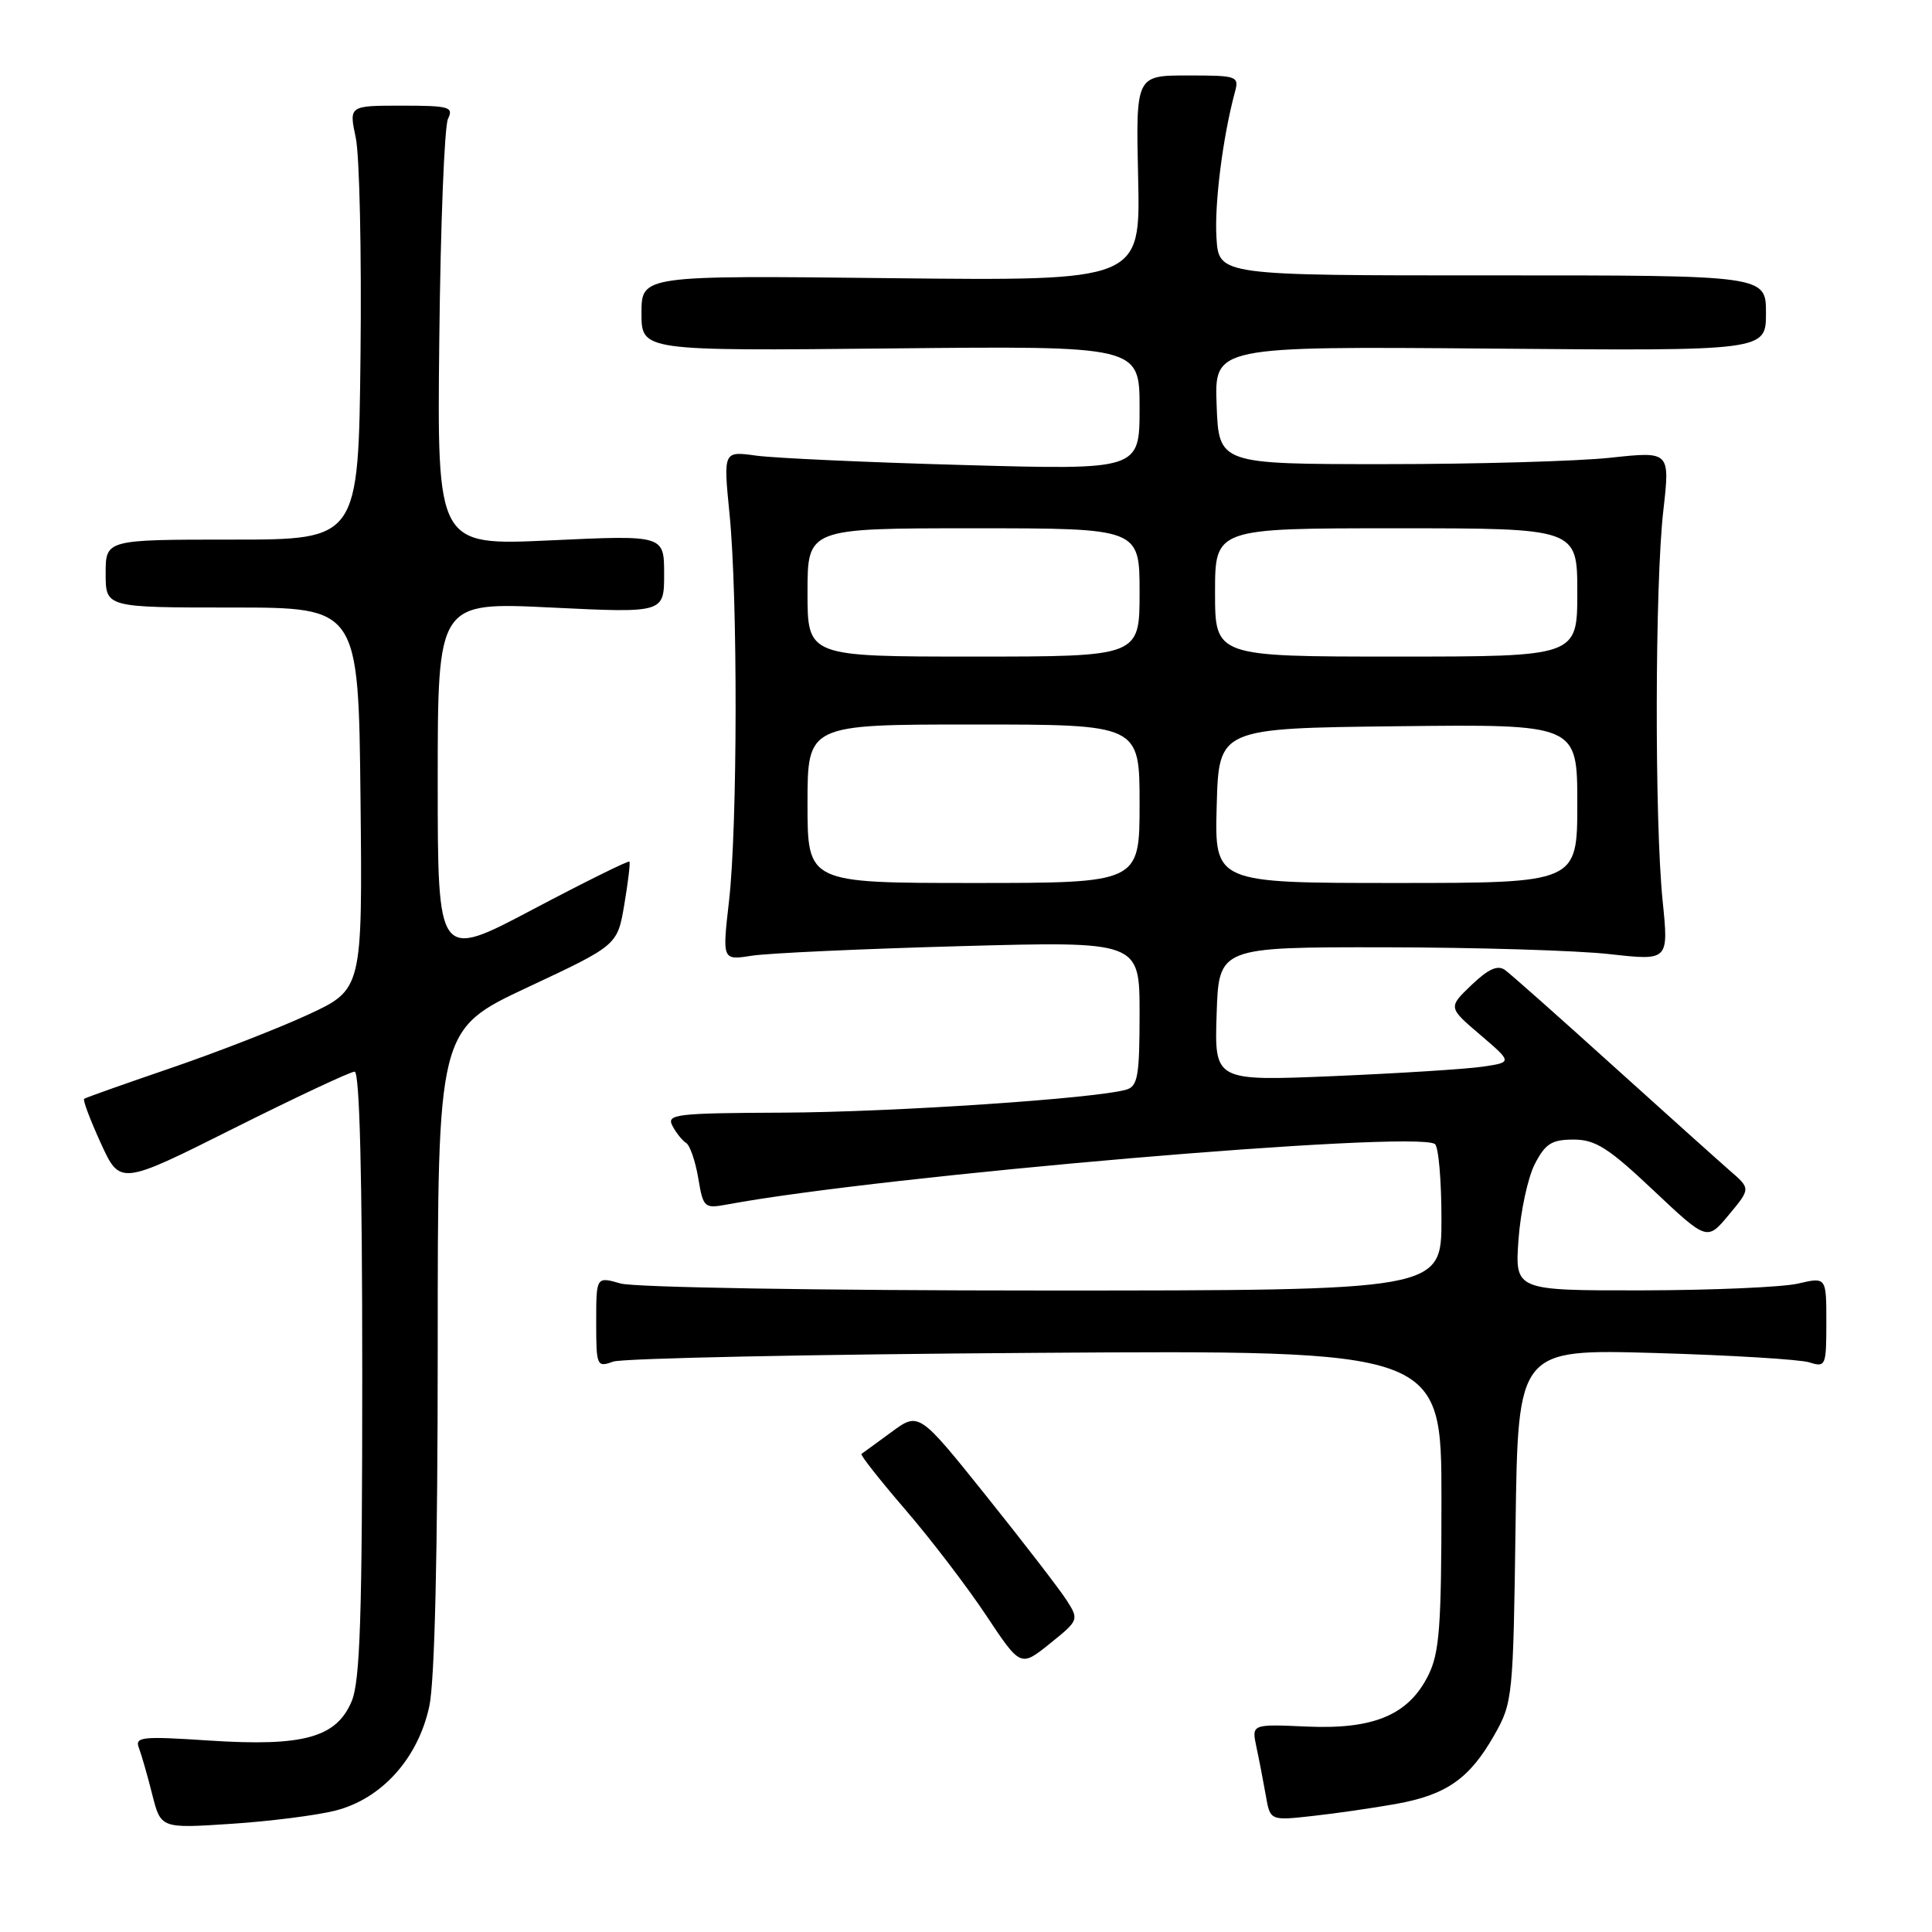 <?xml version="1.0" encoding="UTF-8" standalone="no"?>
<!DOCTYPE svg PUBLIC "-//W3C//DTD SVG 1.1//EN" "http://www.w3.org/Graphics/SVG/1.1/DTD/svg11.dtd" >
<svg xmlns="http://www.w3.org/2000/svg" xmlns:xlink="http://www.w3.org/1999/xlink" version="1.1" viewBox="0 0 256 256">
 <g >
 <path fill="currentColor"
d=" M 44.42 239.92 C 50.57 238.37 55.41 232.99 56.89 226.07 C 57.60 222.75 58.00 205.79 58.00 178.66 C 58.00 136.41 58.00 136.41 69.90 130.83 C 81.81 125.25 81.81 125.25 82.72 119.88 C 83.22 116.92 83.53 114.35 83.40 114.17 C 83.28 114.00 77.52 116.85 70.59 120.51 C 58.00 127.17 58.00 127.17 58.00 103.47 C 58.00 79.77 58.00 79.77 73.00 80.50 C 88.00 81.23 88.00 81.23 88.00 76.06 C 88.00 70.90 88.00 70.90 72.95 71.60 C 57.91 72.30 57.91 72.30 58.21 44.90 C 58.37 29.83 58.89 16.71 59.36 15.75 C 60.13 14.17 59.54 14.00 53.23 14.00 C 46.24 14.00 46.24 14.00 47.14 18.25 C 47.64 20.59 47.92 33.52 47.77 47.00 C 47.50 71.50 47.50 71.50 30.75 71.50 C 14.00 71.50 14.00 71.50 14.00 76.00 C 14.00 80.50 14.00 80.50 30.75 80.50 C 47.50 80.50 47.50 80.50 47.77 105.81 C 48.03 131.11 48.03 131.11 40.77 134.47 C 36.77 136.31 28.55 139.51 22.50 141.57 C 16.45 143.64 11.34 145.45 11.15 145.60 C 10.95 145.75 11.95 148.39 13.35 151.46 C 15.91 157.06 15.91 157.06 30.94 149.53 C 39.21 145.39 46.43 142.00 46.99 142.00 C 47.65 142.00 48.00 155.68 48.00 182.03 C 48.00 214.13 47.72 222.73 46.60 225.42 C 44.58 230.24 40.22 231.45 27.70 230.63 C 18.75 230.04 17.84 230.14 18.41 231.62 C 18.75 232.52 19.55 235.29 20.17 237.77 C 21.31 242.28 21.31 242.28 30.59 241.67 C 35.69 241.34 41.92 240.55 44.42 239.92 Z  M 184.98 239.03 C 191.66 237.83 194.73 235.68 198.00 229.91 C 200.44 225.61 200.51 224.93 200.82 202.13 C 201.14 178.76 201.14 178.76 219.32 179.28 C 229.32 179.57 238.51 180.13 239.75 180.52 C 241.91 181.21 242.00 181.00 242.00 175.22 C 242.00 169.21 242.00 169.21 238.25 170.08 C 236.19 170.56 226.90 170.96 217.62 170.98 C 200.73 171.00 200.73 171.00 201.21 164.24 C 201.48 160.53 202.45 156.03 203.37 154.24 C 204.77 151.53 205.62 151.00 208.51 151.00 C 211.40 151.00 213.13 152.10 219.08 157.72 C 226.20 164.43 226.20 164.43 229.08 160.97 C 231.97 157.50 231.97 157.50 229.23 155.13 C 227.73 153.82 220.71 147.52 213.63 141.13 C 206.55 134.73 200.16 129.06 199.42 128.53 C 198.45 127.83 197.21 128.39 194.98 130.52 C 191.88 133.49 191.88 133.49 196.14 137.12 C 200.40 140.76 200.40 140.76 196.45 141.34 C 194.28 141.66 185.39 142.22 176.71 142.59 C 160.92 143.25 160.92 143.25 161.21 134.37 C 161.50 125.50 161.50 125.50 183.50 125.52 C 195.60 125.54 209.01 125.94 213.31 126.43 C 221.11 127.30 221.11 127.30 220.31 119.40 C 219.23 108.81 219.28 77.41 220.40 67.65 C 221.29 59.80 221.29 59.80 213.40 60.65 C 209.05 61.12 195.60 61.50 183.50 61.50 C 161.50 61.50 161.50 61.50 161.21 53.69 C 160.91 45.89 160.91 45.89 197.46 46.19 C 234.00 46.50 234.00 46.50 234.00 41.49 C 234.00 36.48 234.00 36.48 197.75 36.49 C 161.50 36.50 161.50 36.50 161.19 31.53 C 160.90 27.03 162.03 18.14 163.62 12.25 C 164.21 10.08 164.00 10.00 157.37 10.00 C 150.50 10.00 150.50 10.00 150.81 23.61 C 151.11 37.22 151.11 37.22 118.06 36.86 C 85.00 36.49 85.00 36.49 85.00 41.50 C 85.00 46.50 85.00 46.50 118.00 46.17 C 151.00 45.83 151.00 45.83 151.00 54.05 C 151.00 62.27 151.00 62.27 127.75 61.62 C 114.96 61.27 102.55 60.70 100.17 60.37 C 95.84 59.77 95.84 59.77 96.67 68.14 C 97.77 79.23 97.73 109.50 96.60 119.38 C 95.70 127.25 95.70 127.25 99.60 126.64 C 101.75 126.30 114.19 125.73 127.25 125.37 C 151.00 124.72 151.00 124.72 151.00 134.29 C 151.00 142.55 150.76 143.94 149.25 144.38 C 145.24 145.56 118.39 147.36 103.85 147.43 C 89.47 147.49 88.28 147.64 89.11 149.19 C 89.60 150.13 90.42 151.14 90.92 151.45 C 91.42 151.76 92.14 153.85 92.52 156.10 C 93.18 160.04 93.32 160.16 96.35 159.60 C 116.93 155.77 187.18 149.76 190.12 151.58 C 190.61 151.87 191.00 156.37 191.00 161.56 C 191.00 171.00 191.00 171.00 138.24 171.00 C 108.70 171.00 84.06 170.59 82.24 170.07 C 79.00 169.14 79.00 169.14 79.00 175.19 C 79.00 181.03 79.08 181.21 81.25 180.42 C 82.49 179.98 107.69 179.45 137.25 179.26 C 191.00 178.90 191.00 178.90 191.00 198.70 C 191.00 215.55 190.74 219.02 189.25 222.00 C 186.63 227.24 182.05 229.17 173.17 228.78 C 165.84 228.45 165.84 228.45 166.48 231.48 C 166.84 233.14 167.39 236.02 167.72 237.88 C 168.30 241.25 168.30 241.25 173.90 240.63 C 176.98 240.29 181.97 239.57 184.98 239.03 Z  M 141.36 212.08 C 140.46 210.66 135.68 204.46 130.74 198.29 C 121.76 187.08 121.76 187.08 118.13 189.75 C 116.13 191.22 114.34 192.52 114.15 192.65 C 113.95 192.77 116.56 196.08 119.94 200.01 C 123.32 203.93 128.14 210.24 130.66 214.03 C 135.23 220.91 135.23 220.91 139.12 217.78 C 142.94 214.71 142.98 214.62 141.36 212.08 Z  M 107.00 106.50 C 107.00 96.00 107.00 96.00 129.00 96.00 C 151.00 96.00 151.00 96.00 151.00 106.50 C 151.00 117.00 151.00 117.00 129.00 117.00 C 107.00 117.00 107.00 117.00 107.00 106.50 Z  M 161.22 106.75 C 161.50 96.50 161.50 96.50 185.25 96.23 C 209.00 95.96 209.00 95.96 209.00 106.48 C 209.00 117.00 209.00 117.00 184.97 117.00 C 160.93 117.00 160.93 117.00 161.22 106.75 Z  M 107.00 78.50 C 107.00 70.00 107.00 70.00 129.00 70.00 C 151.00 70.00 151.00 70.00 151.00 78.50 C 151.00 87.00 151.00 87.00 129.00 87.00 C 107.00 87.00 107.00 87.00 107.00 78.50 Z  M 161.00 78.50 C 161.00 70.00 161.00 70.00 185.00 70.00 C 209.00 70.00 209.00 70.00 209.00 78.50 C 209.00 87.00 209.00 87.00 185.00 87.00 C 161.00 87.00 161.00 87.00 161.00 78.50 Z "/>
</g>
</svg>